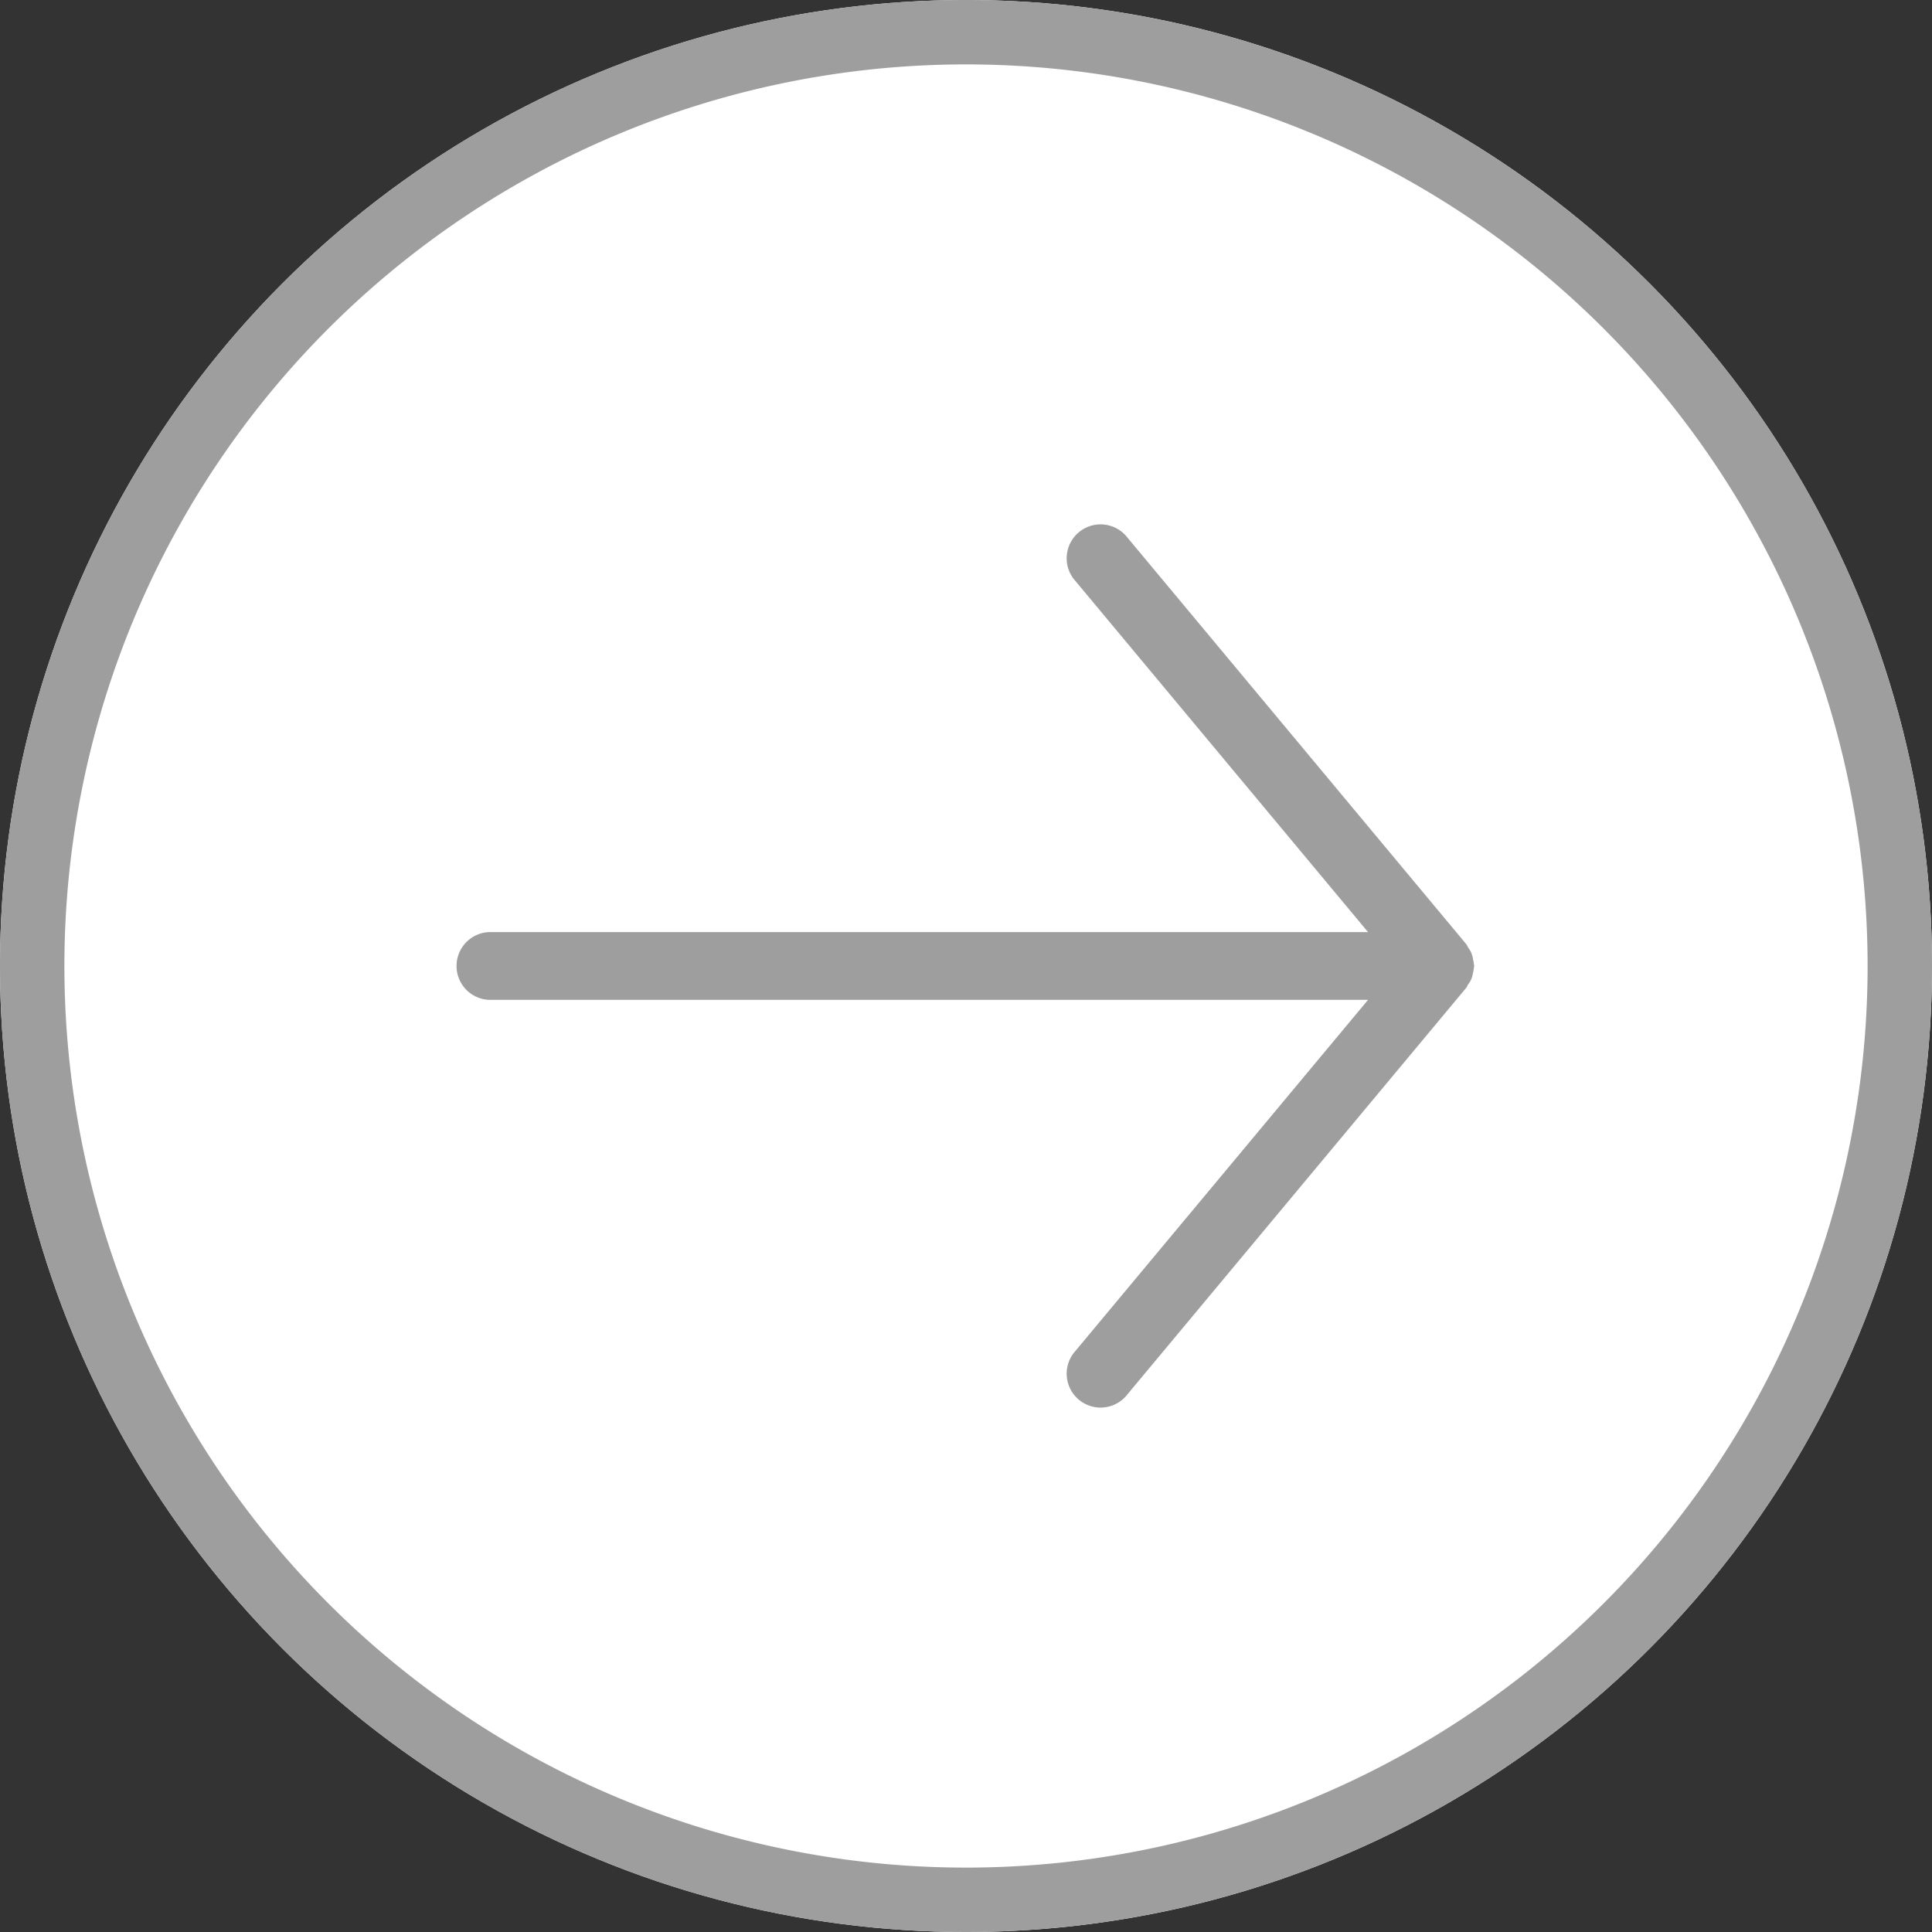 <svg xmlns="http://www.w3.org/2000/svg" width="42" height="42" viewBox="0 0 42 42">
  <rect x="0" y="0" width="42" height="42" fill="#333333" stroke="none"/>
  <g id="Group_171" data-name="Group 171" transform="translate(-735 29)">
    <circle id="Ellipse_54" data-name="Ellipse 54" cx="21" cy="21" r="21" transform="translate(735 -29)" fill="#fff"/>
    <g id="carousel-arrow" transform="translate(735 -29)">
      <path id="Path_231" data-name="Path 231" d="M21,0A21,21,0,1,0,42,21,21,21,0,0,0,21,0Zm0,40.6A19.6,19.6,0,1,1,40.6,21,19.6,19.6,0,0,1,21,40.6Zm0,0" fill="#9e9e9e"/>
      <path id="Path_232" data-name="Path 232" d="M142.09,145.408a.62.62,0,0,0-.018-.106.6.6,0,0,0-.026-.11c-.008-.022-.014-.042-.024-.063a.8.8,0,0,0-.059-.091c-.015-.022-.021-.049-.038-.07l-7.365-8.838a.737.737,0,1,0-1.131.943l6.359,7.63H120.737a.737.737,0,1,0,0,1.473h19.051l-6.359,7.63a.737.737,0,1,0,1.131.943l7.365-8.838c.018-.022.023-.048.038-.07a.8.8,0,0,0,.059-.091c.01-.02.015-.041.024-.063a.6.6,0,0,0,.026-.11.62.62,0,0,0,.018-.106c0-.011.006-.02.006-.032S142.091,145.419,142.09,145.408Zm0,0" transform="translate(-110.048 -124.44)" fill="#9e9e9e"/>
    </g>
  </g>
</svg>

